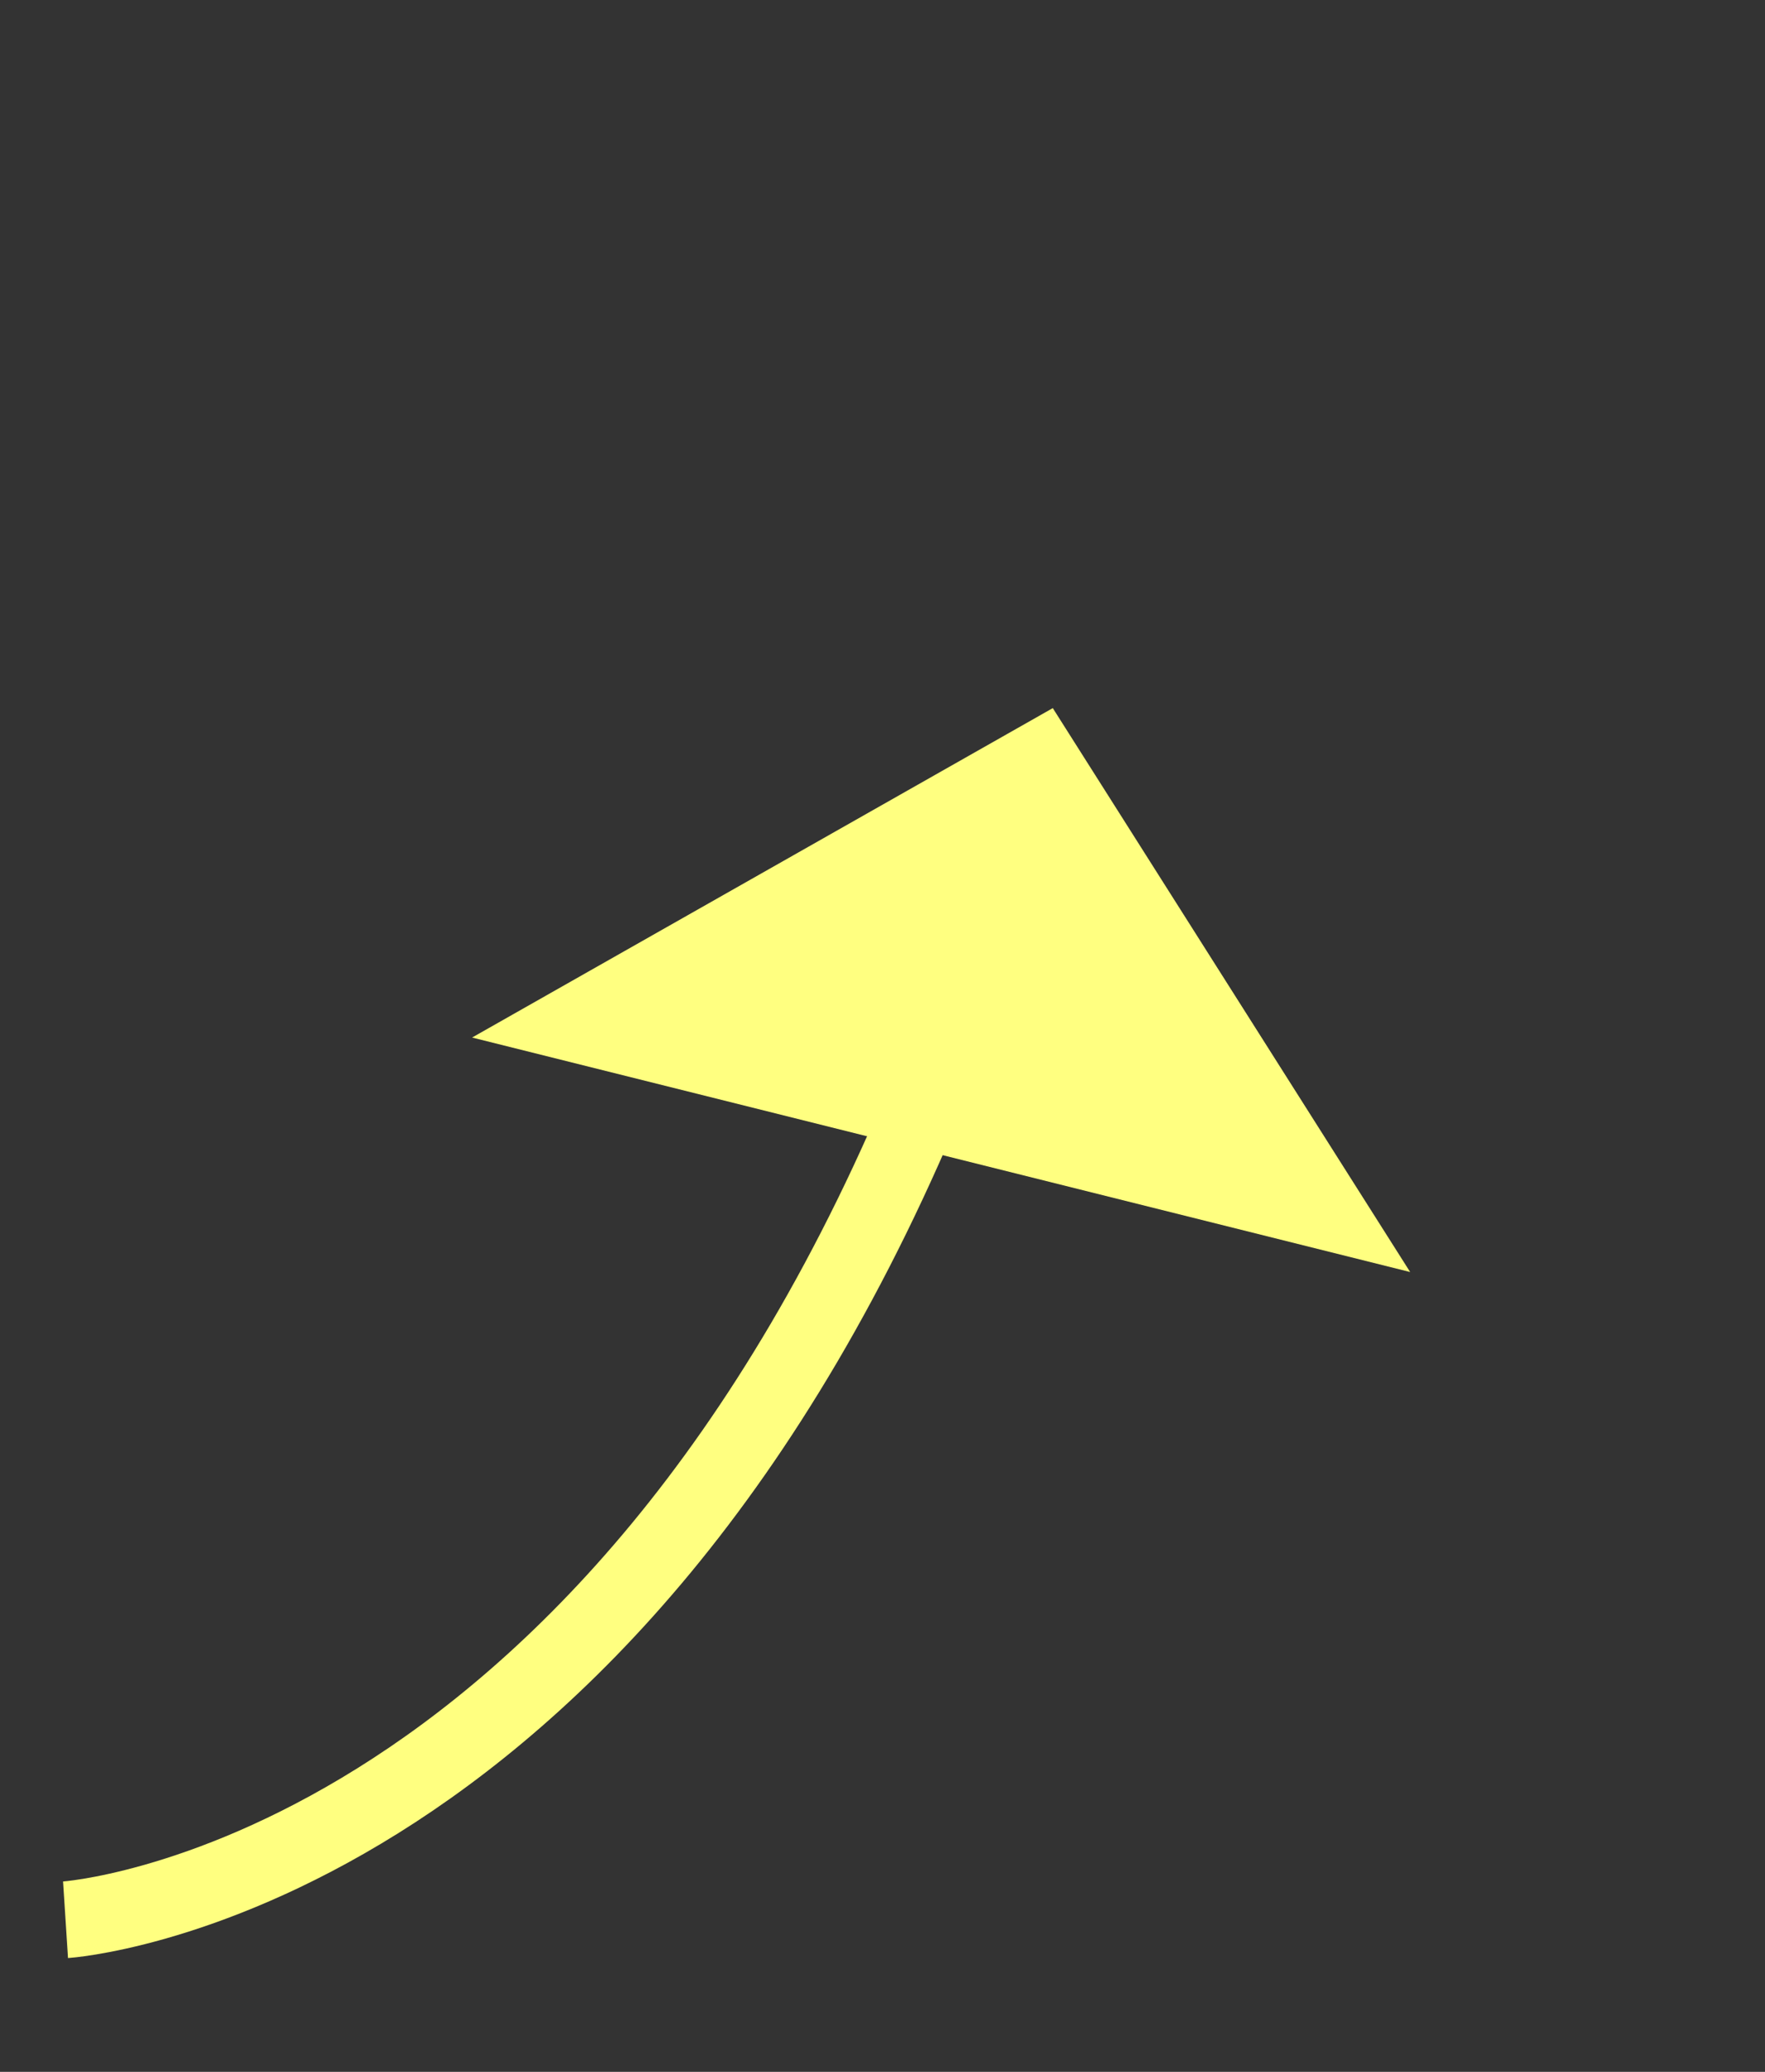﻿<?xml version="1.0" encoding="utf-8"?>
<svg version="1.1" xmlns:xlink="http://www.w3.org/1999/xlink" width="23px" height="27px" xmlns="http://www.w3.org/2000/svg">
  <rect width="100%" height="100%" fill="#333333" stroke="none"/>
  <g transform="matrix(1 0 0 1 -977 -7517 )">
    <path d="M 0.854 16.018  C 0.854 16.018  7.92 15.562  12.191 4.989  " stroke-width="1" stroke="#ffff80" fill="none" transform="matrix(1 0 0 1 977 7526 )" />
    <path d="M 18.376 7.577  L 13.719 0.228  L 6.152 4.521  L 18.376 7.577  Z " fill-rule="nonzero" fill="#ffff80" stroke="none" transform="matrix(1 0 0 1 977 7526 )" />
  </g>
</svg>